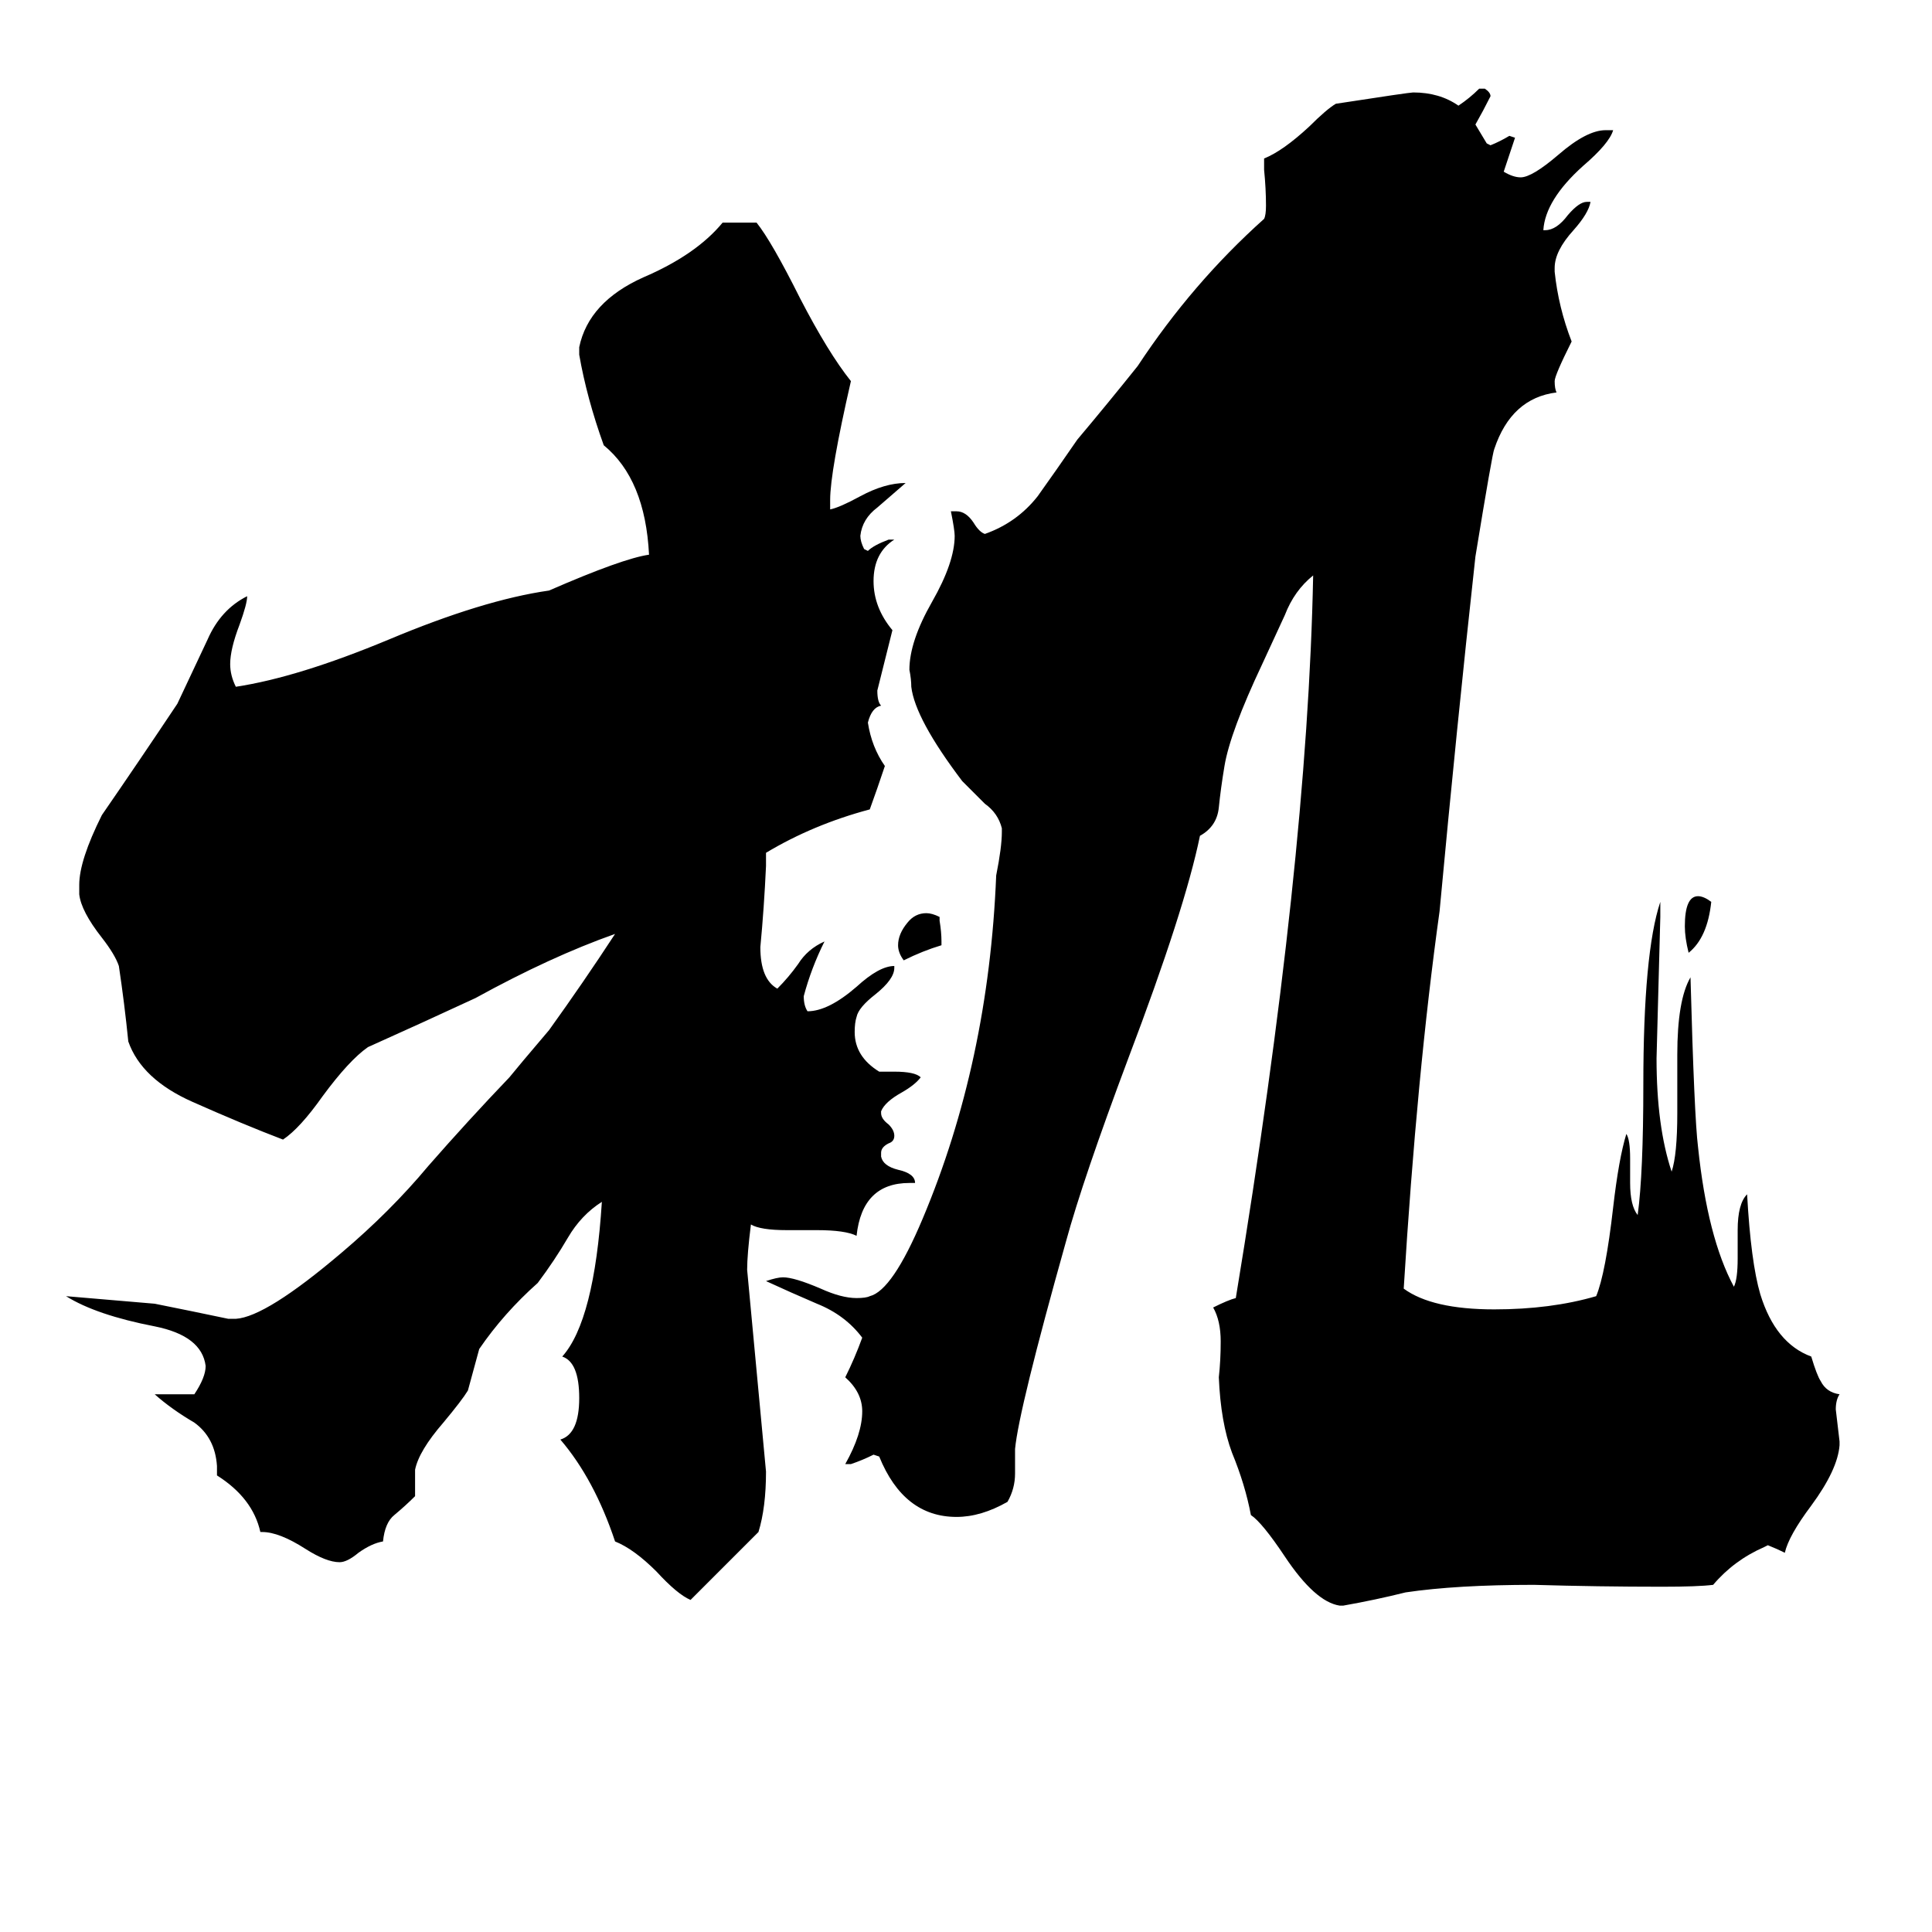 <svg xmlns="http://www.w3.org/2000/svg" viewBox="0 -800 1024 1024">
	<path fill="#000000" d="M907 -322Q905 -303 895 -295Q893 -303 893 -309Q893 -325 900 -325Q903 -325 907 -322ZM499 -301V-299Q489 -296 479 -291Q476 -295 476 -299Q476 -305 481 -311Q485 -316 491 -316Q494 -316 498 -314V-312Q499 -306 499 -301ZM485 -173H482Q457 -173 454 -145Q448 -148 433 -148H417Q403 -148 398 -151Q396 -135 396 -127Q401 -73 406 -20Q406 -1 402 12Q384 30 366 48Q359 45 348 33Q336 21 326 17Q315 -16 297 -37Q307 -40 307 -59Q307 -78 298 -81Q315 -100 319 -163Q308 -156 301 -144Q294 -132 285 -120Q267 -104 254 -85Q251 -74 248 -63Q245 -58 235 -46Q222 -31 220 -21V-7Q215 -2 209 3Q204 7 203 17Q197 18 190 23Q184 28 180 28Q173 28 162 21Q148 12 139 12H138Q134 -6 115 -18V-23Q114 -38 103 -46Q91 -53 82 -61H103Q109 -70 109 -76Q107 -92 82 -97Q51 -103 35 -113Q59 -111 82 -109Q102 -105 121 -101H125Q141 -102 181 -136Q207 -158 227 -182Q248 -206 270 -229Q274 -234 291 -254Q309 -279 326 -305Q292 -293 252 -271Q224 -258 195 -245Q185 -238 171 -219Q159 -202 150 -196Q129 -204 102 -216Q75 -228 68 -248Q66 -268 63 -288Q61 -294 54 -303Q43 -317 42 -326V-331Q42 -344 54 -368Q74 -397 94 -427Q102 -444 110 -461Q117 -477 131 -484Q131 -480 127 -469Q122 -456 122 -448Q122 -442 125 -436Q158 -441 206 -461Q256 -482 291 -487Q330 -504 344 -506Q342 -546 320 -564Q311 -589 307 -612V-616Q312 -640 341 -653Q369 -665 383 -682H401Q409 -672 424 -642Q439 -613 451 -598Q440 -550 440 -535V-530Q445 -531 456 -537Q469 -544 480 -544Q473 -538 465 -531Q457 -525 456 -516Q456 -513 458 -509L460 -508Q463 -511 471 -514H474Q463 -507 463 -492Q463 -478 473 -466Q469 -450 465 -434Q465 -428 467 -426Q462 -425 460 -417Q462 -404 469 -394Q465 -382 461 -371Q431 -363 406 -348V-341Q405 -319 403 -298Q403 -281 412 -276Q418 -282 423 -289Q428 -297 437 -301Q430 -287 426 -272Q426 -267 428 -264Q439 -264 454 -277Q466 -288 474 -288V-287Q474 -281 464 -273Q455 -266 454 -261Q453 -258 453 -253Q453 -240 466 -232H474Q485 -232 488 -229Q485 -225 478 -221Q469 -216 467 -211V-210Q467 -207 471 -204Q474 -201 474 -198Q474 -195 471 -194Q467 -192 467 -189V-187Q468 -182 476 -180Q485 -178 485 -173ZM975 -36V-34Q974 -21 960 -2Q948 14 946 23Q942 21 937 19L935 20Q919 27 908 40Q900 41 881 41Q847 41 813 40Q772 40 745 44Q729 48 712 51H710Q697 49 681 25Q669 7 663 3Q660 -13 653 -30Q647 -46 646 -70Q647 -79 647 -89Q647 -100 643 -107Q651 -111 655 -112Q693 -342 696 -495Q686 -487 681 -474Q675 -461 669 -448Q652 -412 649 -394Q647 -382 646 -372Q645 -362 636 -357Q628 -318 598 -239Q574 -175 565 -142Q540 -53 538 -32V-19Q538 -11 534 -4Q520 4 507 4Q479 4 466 -28L463 -29Q457 -26 451 -24H448Q457 -40 457 -52Q457 -62 448 -70Q453 -80 457 -91Q448 -103 433 -109Q419 -115 406 -121Q412 -123 415 -123Q421 -123 435 -117Q446 -112 454 -112Q459 -112 461 -113Q473 -116 489 -154Q524 -237 528 -336Q531 -351 531 -359V-361Q529 -369 522 -374Q516 -380 510 -386Q485 -419 483 -436Q483 -440 482 -445Q482 -460 494 -481Q506 -502 506 -516Q506 -519 504 -529H507Q512 -529 516 -523Q519 -518 522 -517Q539 -523 550 -537Q560 -551 571 -567Q587 -586 603 -606Q632 -650 670 -684Q671 -686 671 -691Q671 -700 670 -710V-716Q680 -720 694 -733Q703 -742 708 -745Q747 -751 749 -751Q763 -751 773 -744Q779 -748 784 -753H787Q790 -751 790 -749Q786 -741 782 -734Q785 -729 788 -724L790 -723Q795 -725 800 -728L803 -727Q800 -718 797 -709Q802 -706 806 -706Q812 -706 826 -718Q841 -731 851 -731H855Q853 -724 839 -712Q819 -694 818 -678H819Q825 -678 831 -686Q837 -693 841 -693H843Q842 -687 834 -678Q824 -667 824 -658V-656Q826 -637 833 -619Q824 -601 824 -598Q824 -594 825 -592Q801 -589 792 -562Q791 -560 782 -505Q772 -414 763 -317Q751 -231 744 -117Q759 -106 792 -106Q822 -106 846 -113Q851 -125 855 -160Q858 -186 862 -199Q864 -196 864 -186V-173Q864 -161 868 -156Q871 -178 871 -225Q871 -295 880 -322V-314Q879 -276 878 -239Q878 -203 886 -179Q889 -188 889 -210V-241Q889 -270 896 -282Q898 -208 900 -192Q905 -144 919 -118Q921 -122 921 -133V-148Q921 -162 926 -167Q928 -131 933 -114Q941 -88 960 -81Q963 -71 965 -68Q968 -62 975 -61Q973 -58 973 -53Q974 -44 975 -36Z"/>
</svg>